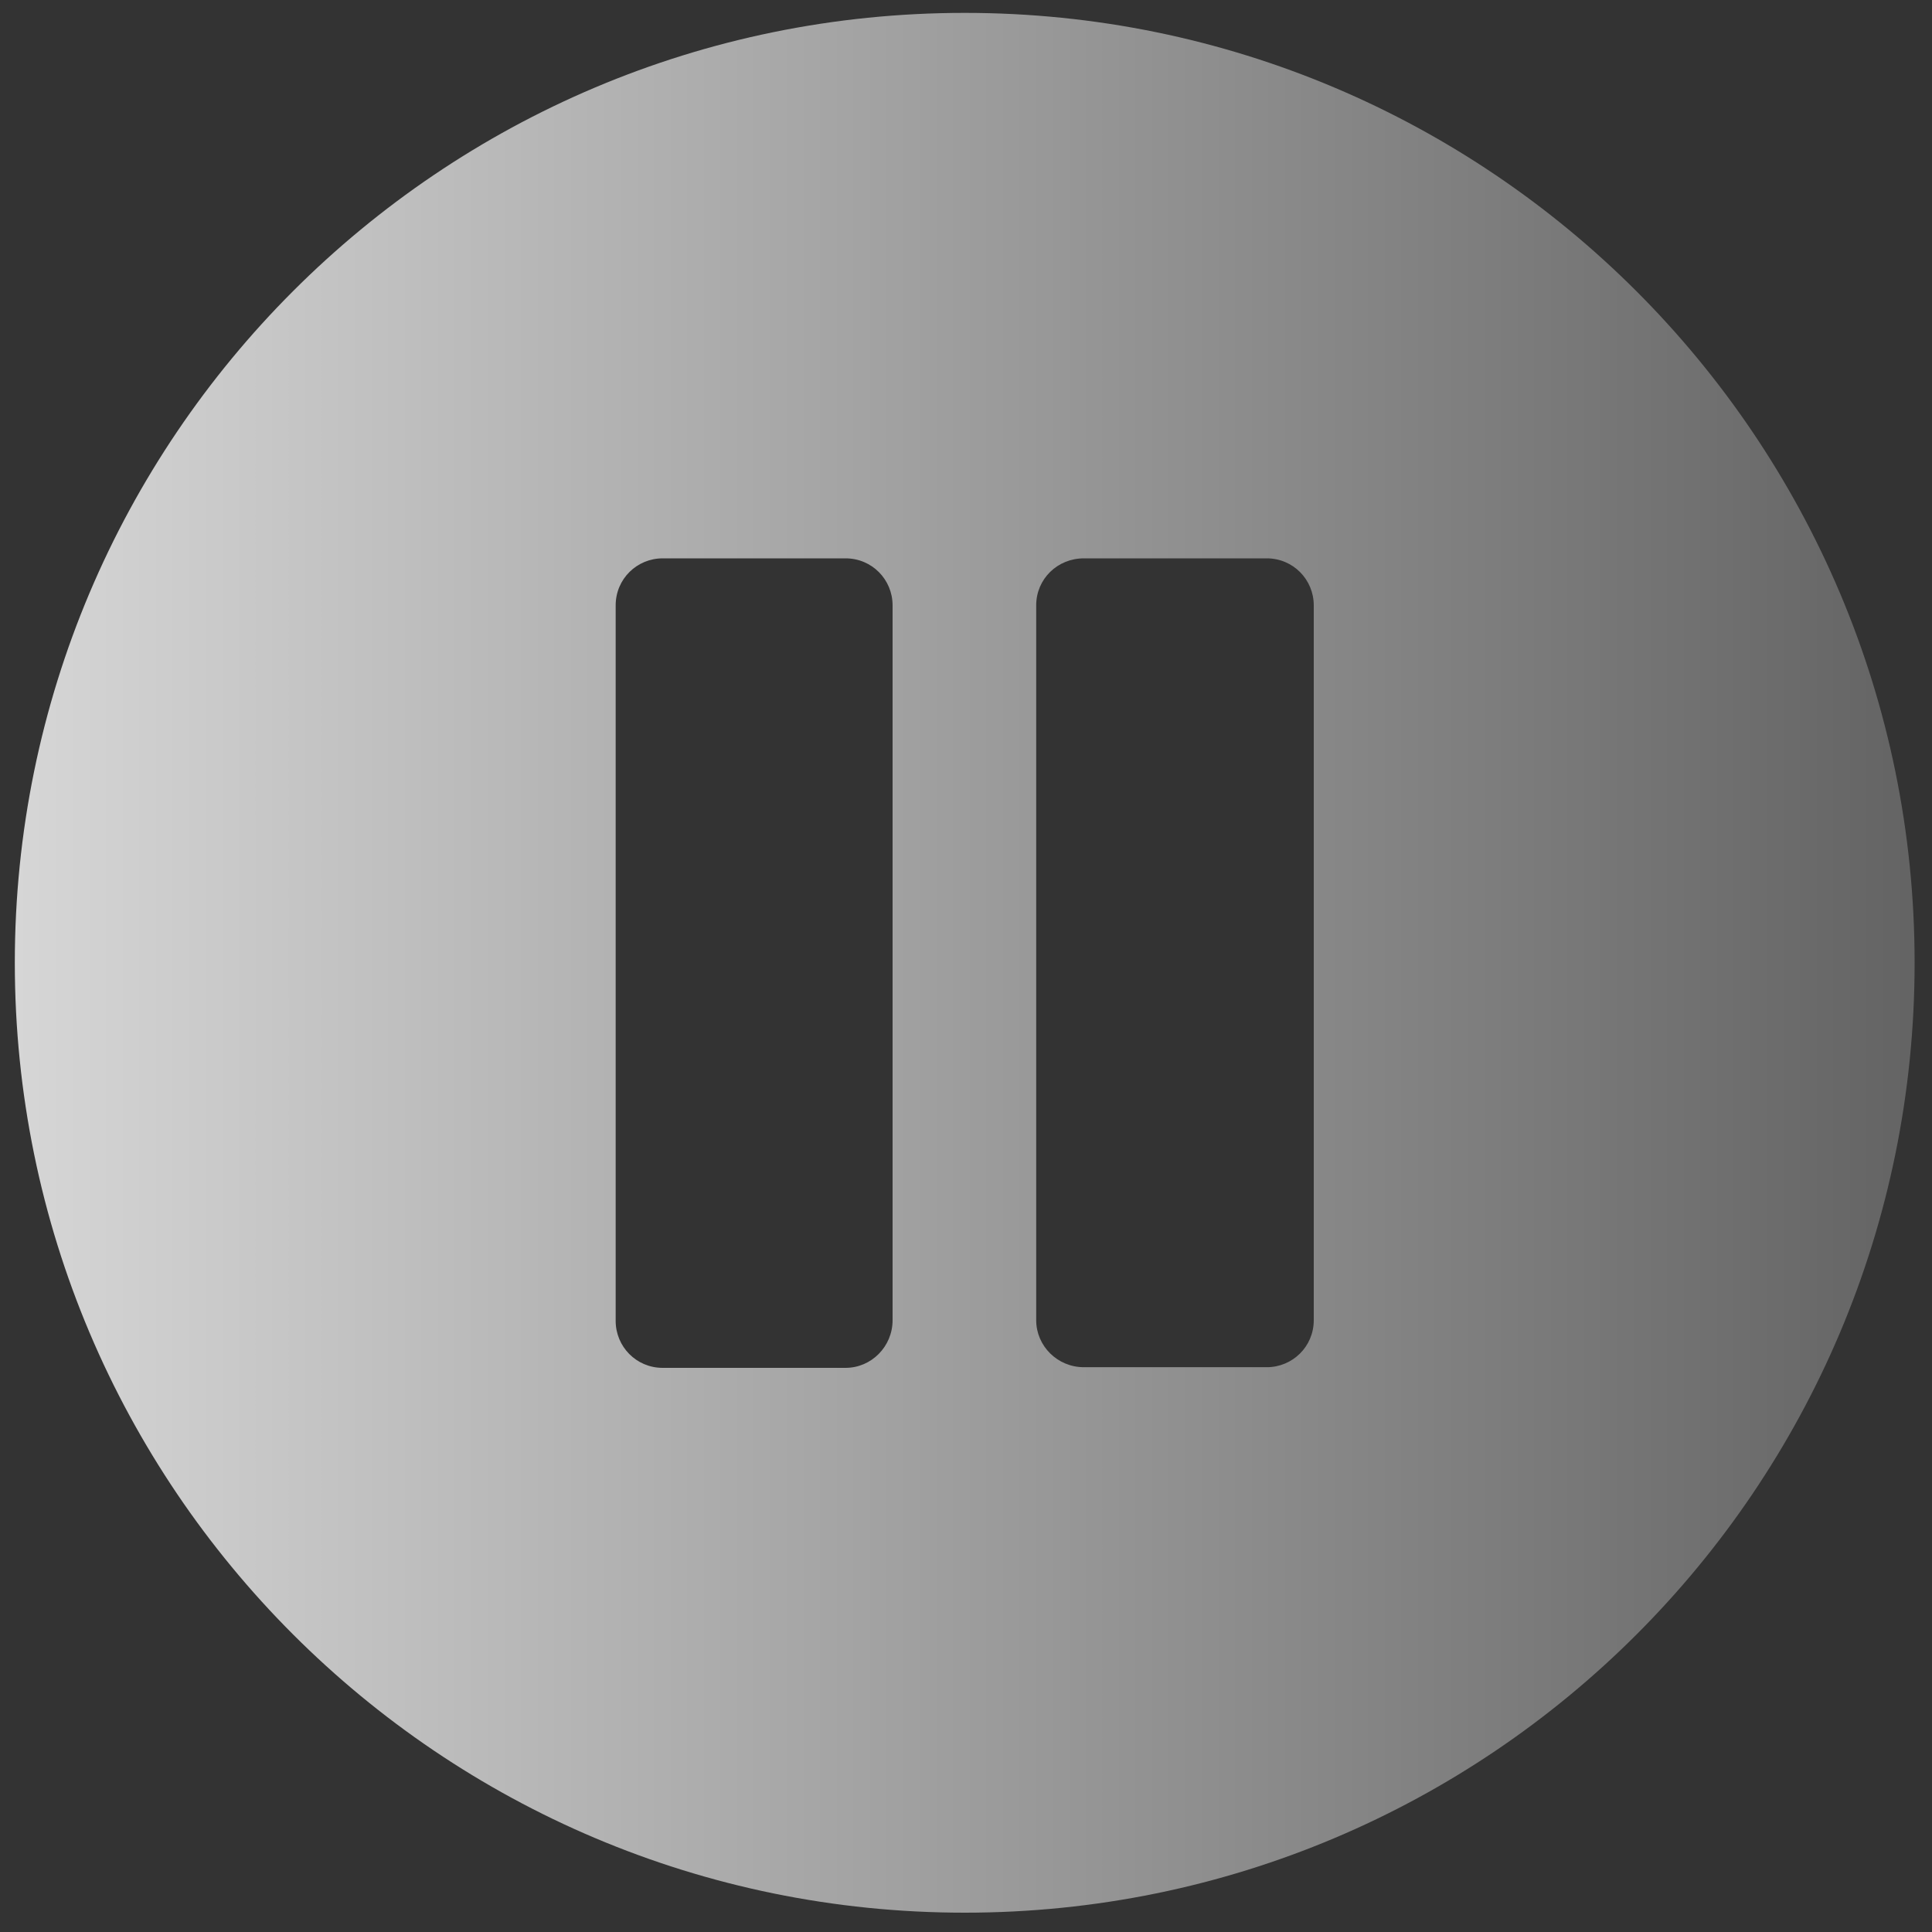 <?xml version="1.0" encoding="utf-8"?>
<!-- Generator: Adobe Illustrator 25.2.1, SVG Export Plug-In . SVG Version: 6.00 Build 0)  -->
<svg version="1.1" id="Layer_1" xmlns="http://www.w3.org/2000/svg" xmlns:xlink="http://www.w3.org/1999/xlink" x="0px" y="0px"
	 viewBox="0 0 300 300" style="enable-background:new 0 0 300 300;" xml:space="preserve">
<rect x="0" y="0" width="300" height="300" fill="#333333" stroke="none"/>
<style type="text/css">
	.st0{opacity:0.8;fill:url(#SVGID_1_);}
</style>
<linearGradient id="SVGID_1_" gradientUnits="userSpaceOnUse" x1="2.271" y1="149.52" x2="297.271" y2="149.52">
	<stop  offset="0" style="stop-color:#FFFFFF"/>
	<stop  offset="1" style="stop-color:#707070"/>
</linearGradient>
<path class="st0" d="M149.8,2C68.3,2,2.3,68.1,2.3,149.5S68.3,297,149.8,297c81.5,0,147.5-66,147.5-147.5S231.2,2,149.8,2z
	 M131.3,212.4h-28.4c-4.1,0-7.3-3.3-7.3-7.3V94c0-4.1,3.3-7.3,7.3-7.3h28.4c4.1,0,7.3,3.3,7.3,7.3v111h0
	C138.6,209.1,135.3,212.4,131.3,212.4z M204,205c0,4.1-3.3,7.3-7.3,7.3h-28.4c-4.1,0-7.4-3.3-7.4-7.3V94c0-4.1,3.3-7.3,7.4-7.3h28.4
	c4.1,0,7.3,3.3,7.3,7.3V205z"/>
</svg>
